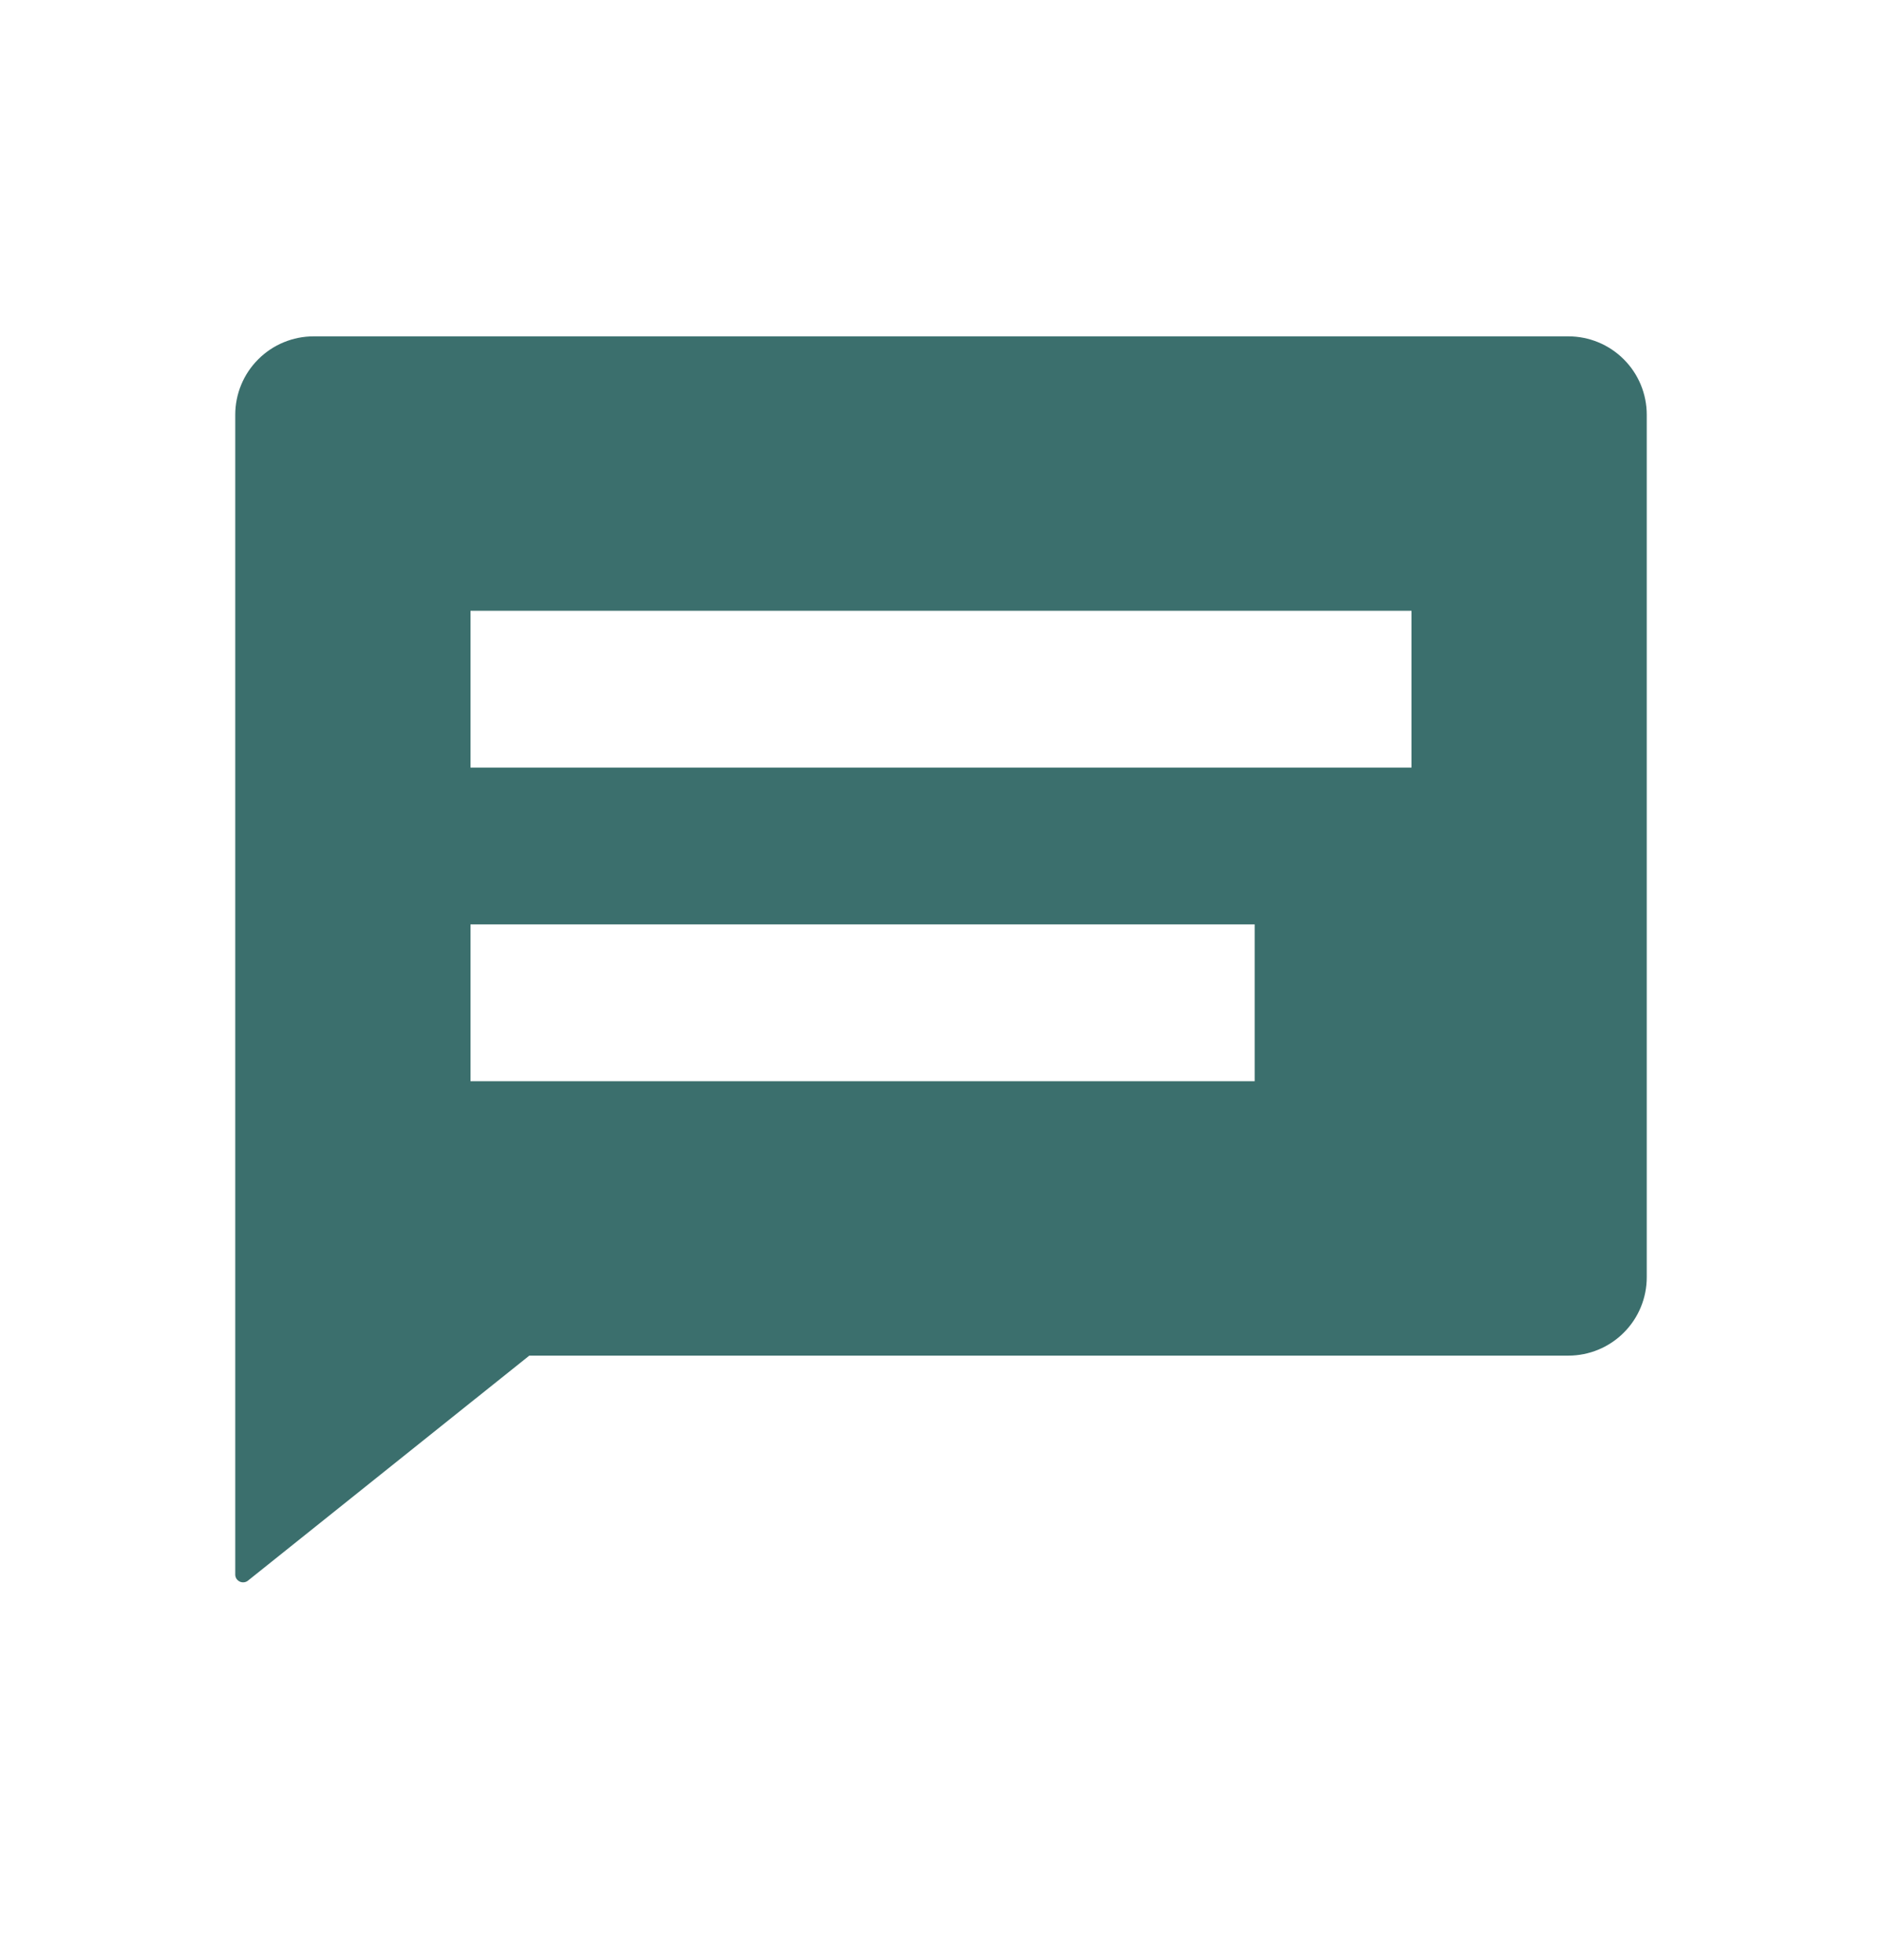 <svg width="24" height="25" viewBox="0 0 24 25" fill="none" xmlns="http://www.w3.org/2000/svg">
<path fill-rule="evenodd" clip-rule="evenodd" d="M4 4.29H20C20.265 4.29 20.52 4.395 20.707 4.583C20.895 4.77 21 5.025 21 5.29V16.29C21 16.555 20.895 16.81 20.707 16.997C20.52 17.185 20.265 17.29 20 17.29H6.75L3.162 20.16C3.147 20.172 3.13 20.179 3.111 20.181C3.092 20.183 3.074 20.18 3.057 20.172C3.04 20.163 3.025 20.151 3.015 20.135C3.005 20.119 3 20.101 3 20.082V5.29C3 5.025 3.105 4.77 3.293 4.583C3.48 4.395 3.735 4.29 4 4.29ZM6 7.79H18V9.79H6V7.79ZM16 13.79H6V11.79H16V13.79Z" fill="#3B6F6D"/>
</svg>
